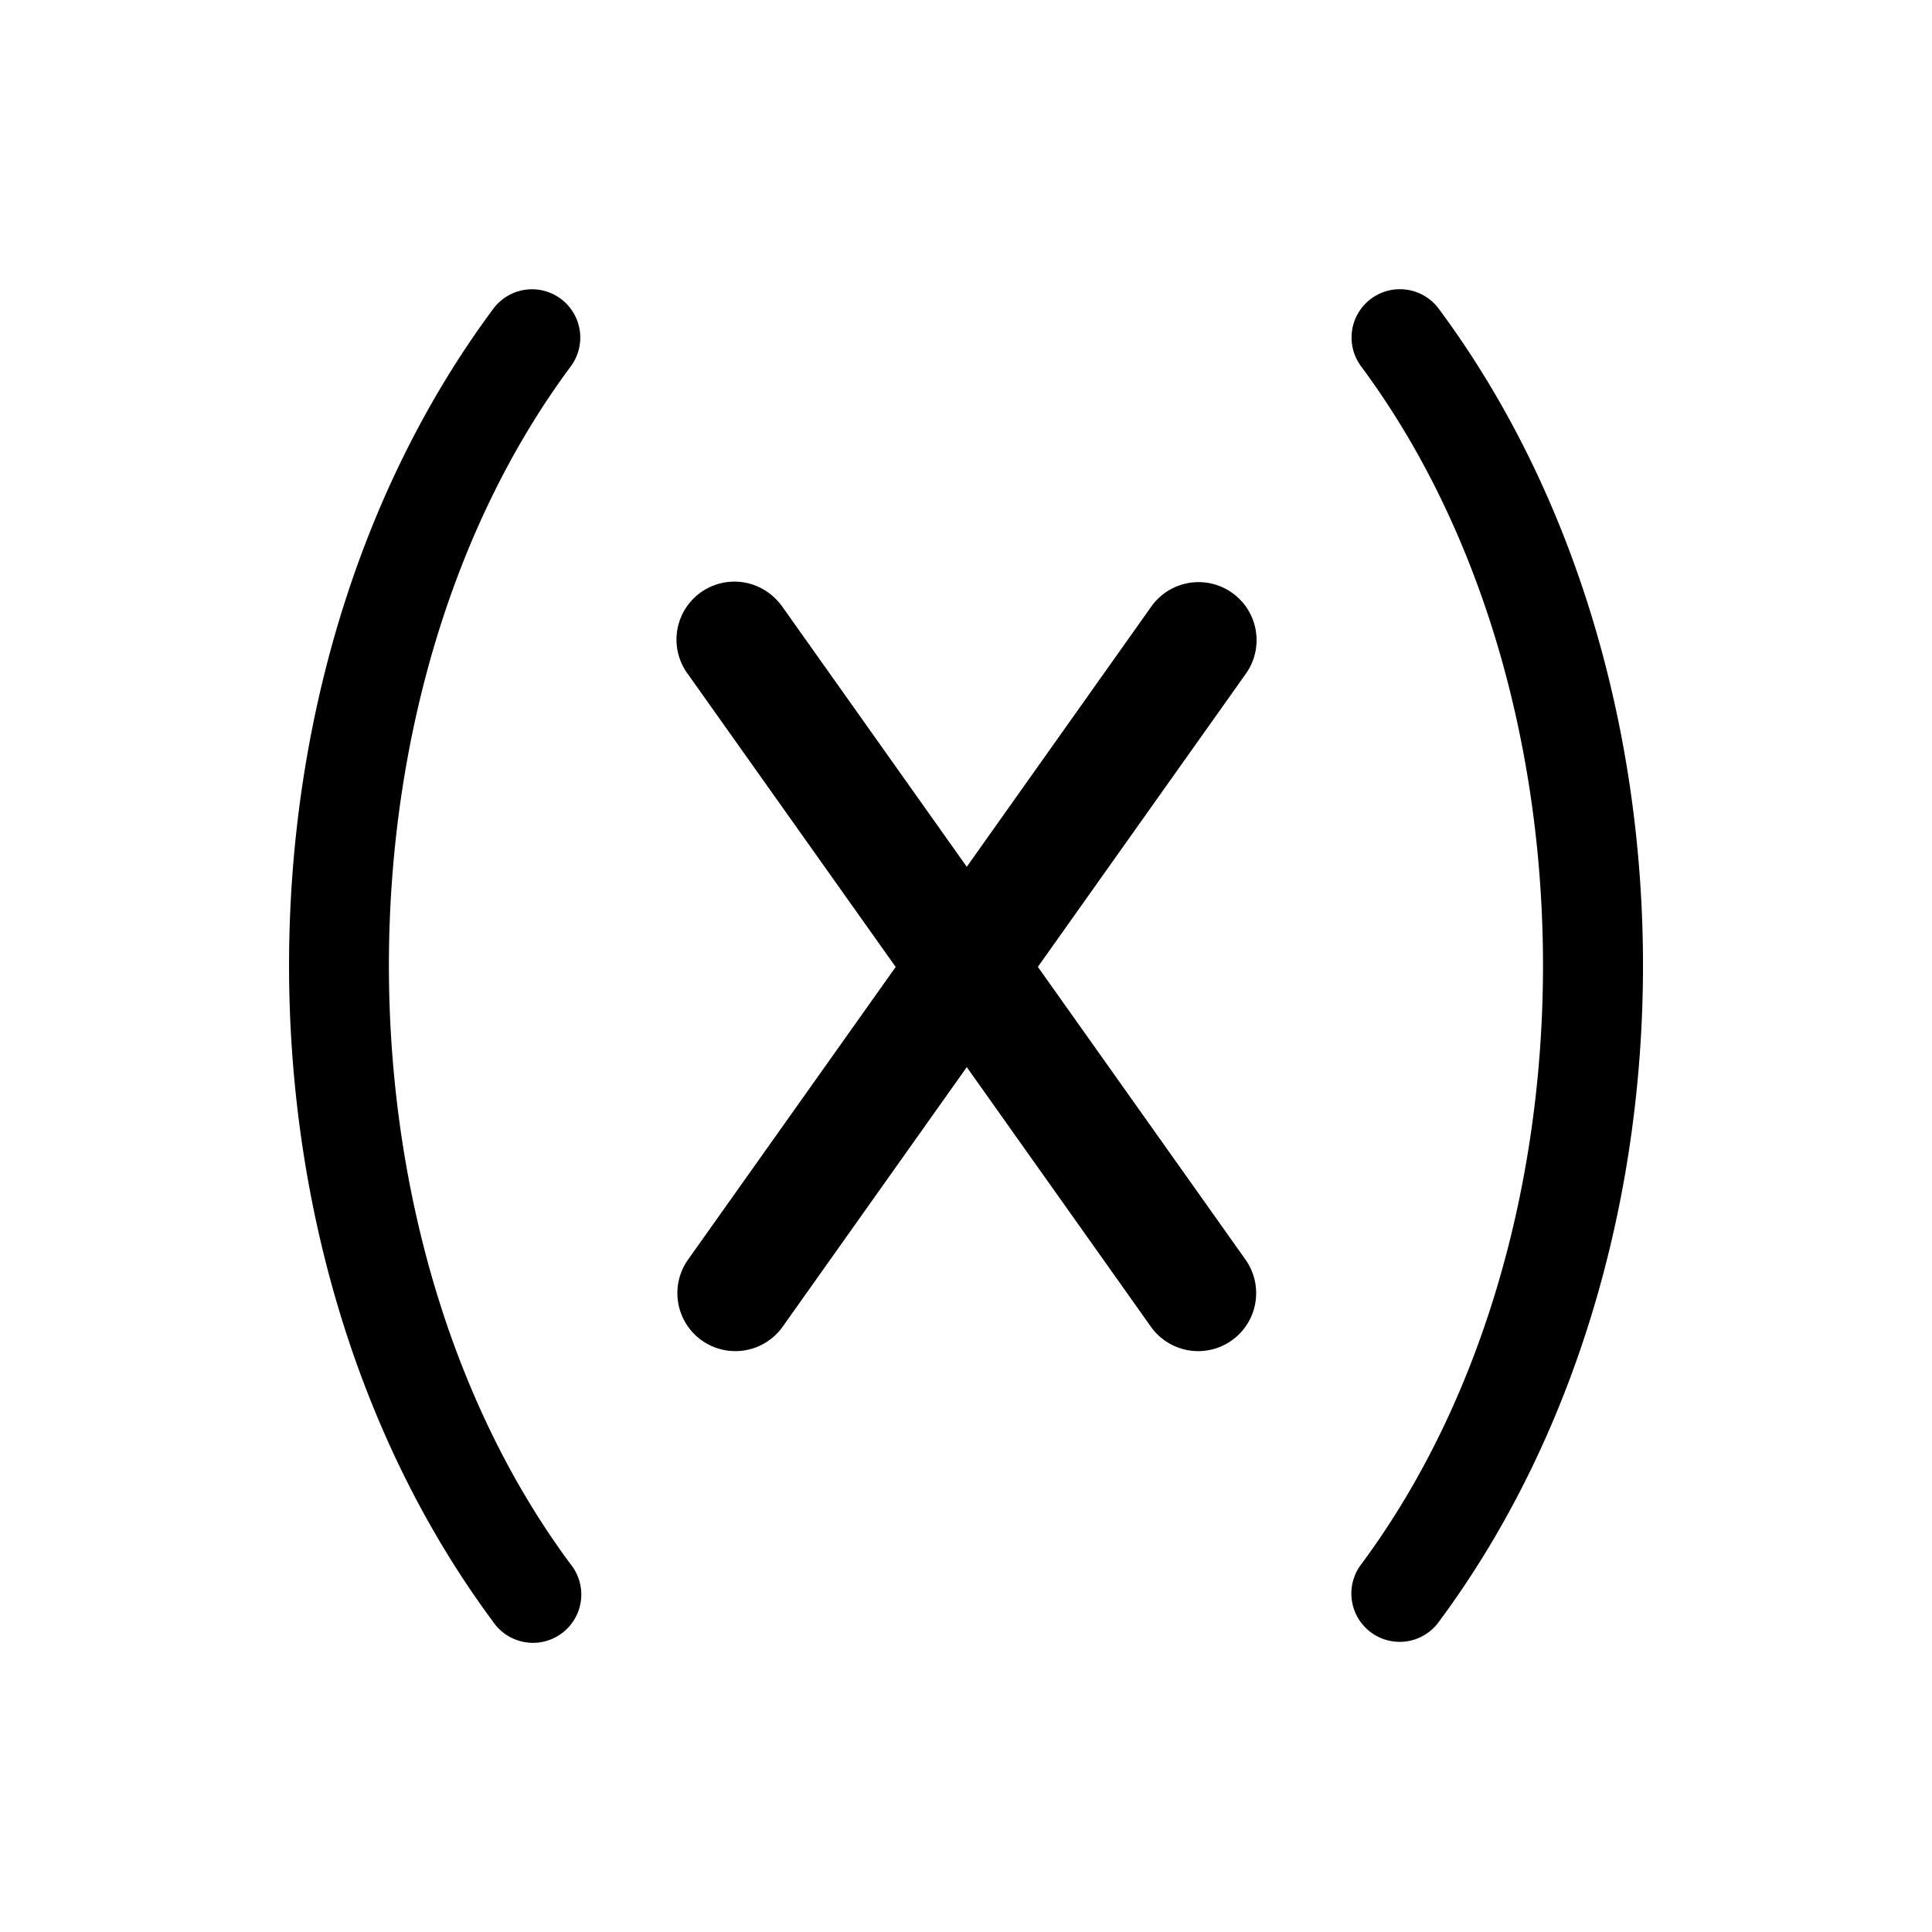 <svg xmlns="http://www.w3.org/2000/svg" viewBox="0 0 20 20" xml:space="preserve">
    <g>
        <g>
            <path transform="translate(-254.992 -281.006)" d="M262.588 287.027a.6.6 0 0 0-.473.96l2.149 3.029-2.149 3.029a.6.6 0 1 0 .979.695l1.906-2.687 1.906 2.687a.6.6 0 1 0 .979-.695l-2.149-3.03 2.149-3.029a.6.6 0 0 0-.041-.757.6.6 0 0 0-.938.062L265 289.979l-1.906-2.688a.6.6 0 0 0-.065-.078.6.6 0 0 0-.441-.186z"/>
            <path d="M310.325 237.241a.667.667 0 0 0-.59-.197c-6.229.925-11.88 6.576-12.805 12.805a.667.667 0 1 0 1.319.197c.823-5.546 6.135-10.858 11.682-11.682a.667.667 0 0 0 .394-1.123zm8.449 8.45a.667.667 0 0 1 .197.59c-.925 6.228-6.576 11.88-12.805 12.805a.667.667 0 1 1-.196-1.318c5.547-.824 10.859-6.136 11.683-11.682a.667.667 0 0 1 1.121-.395z" transform="scale(-.75 .75) rotate(-45 -136.048 518.519)"/>
        </g>
    </g>
</svg>
